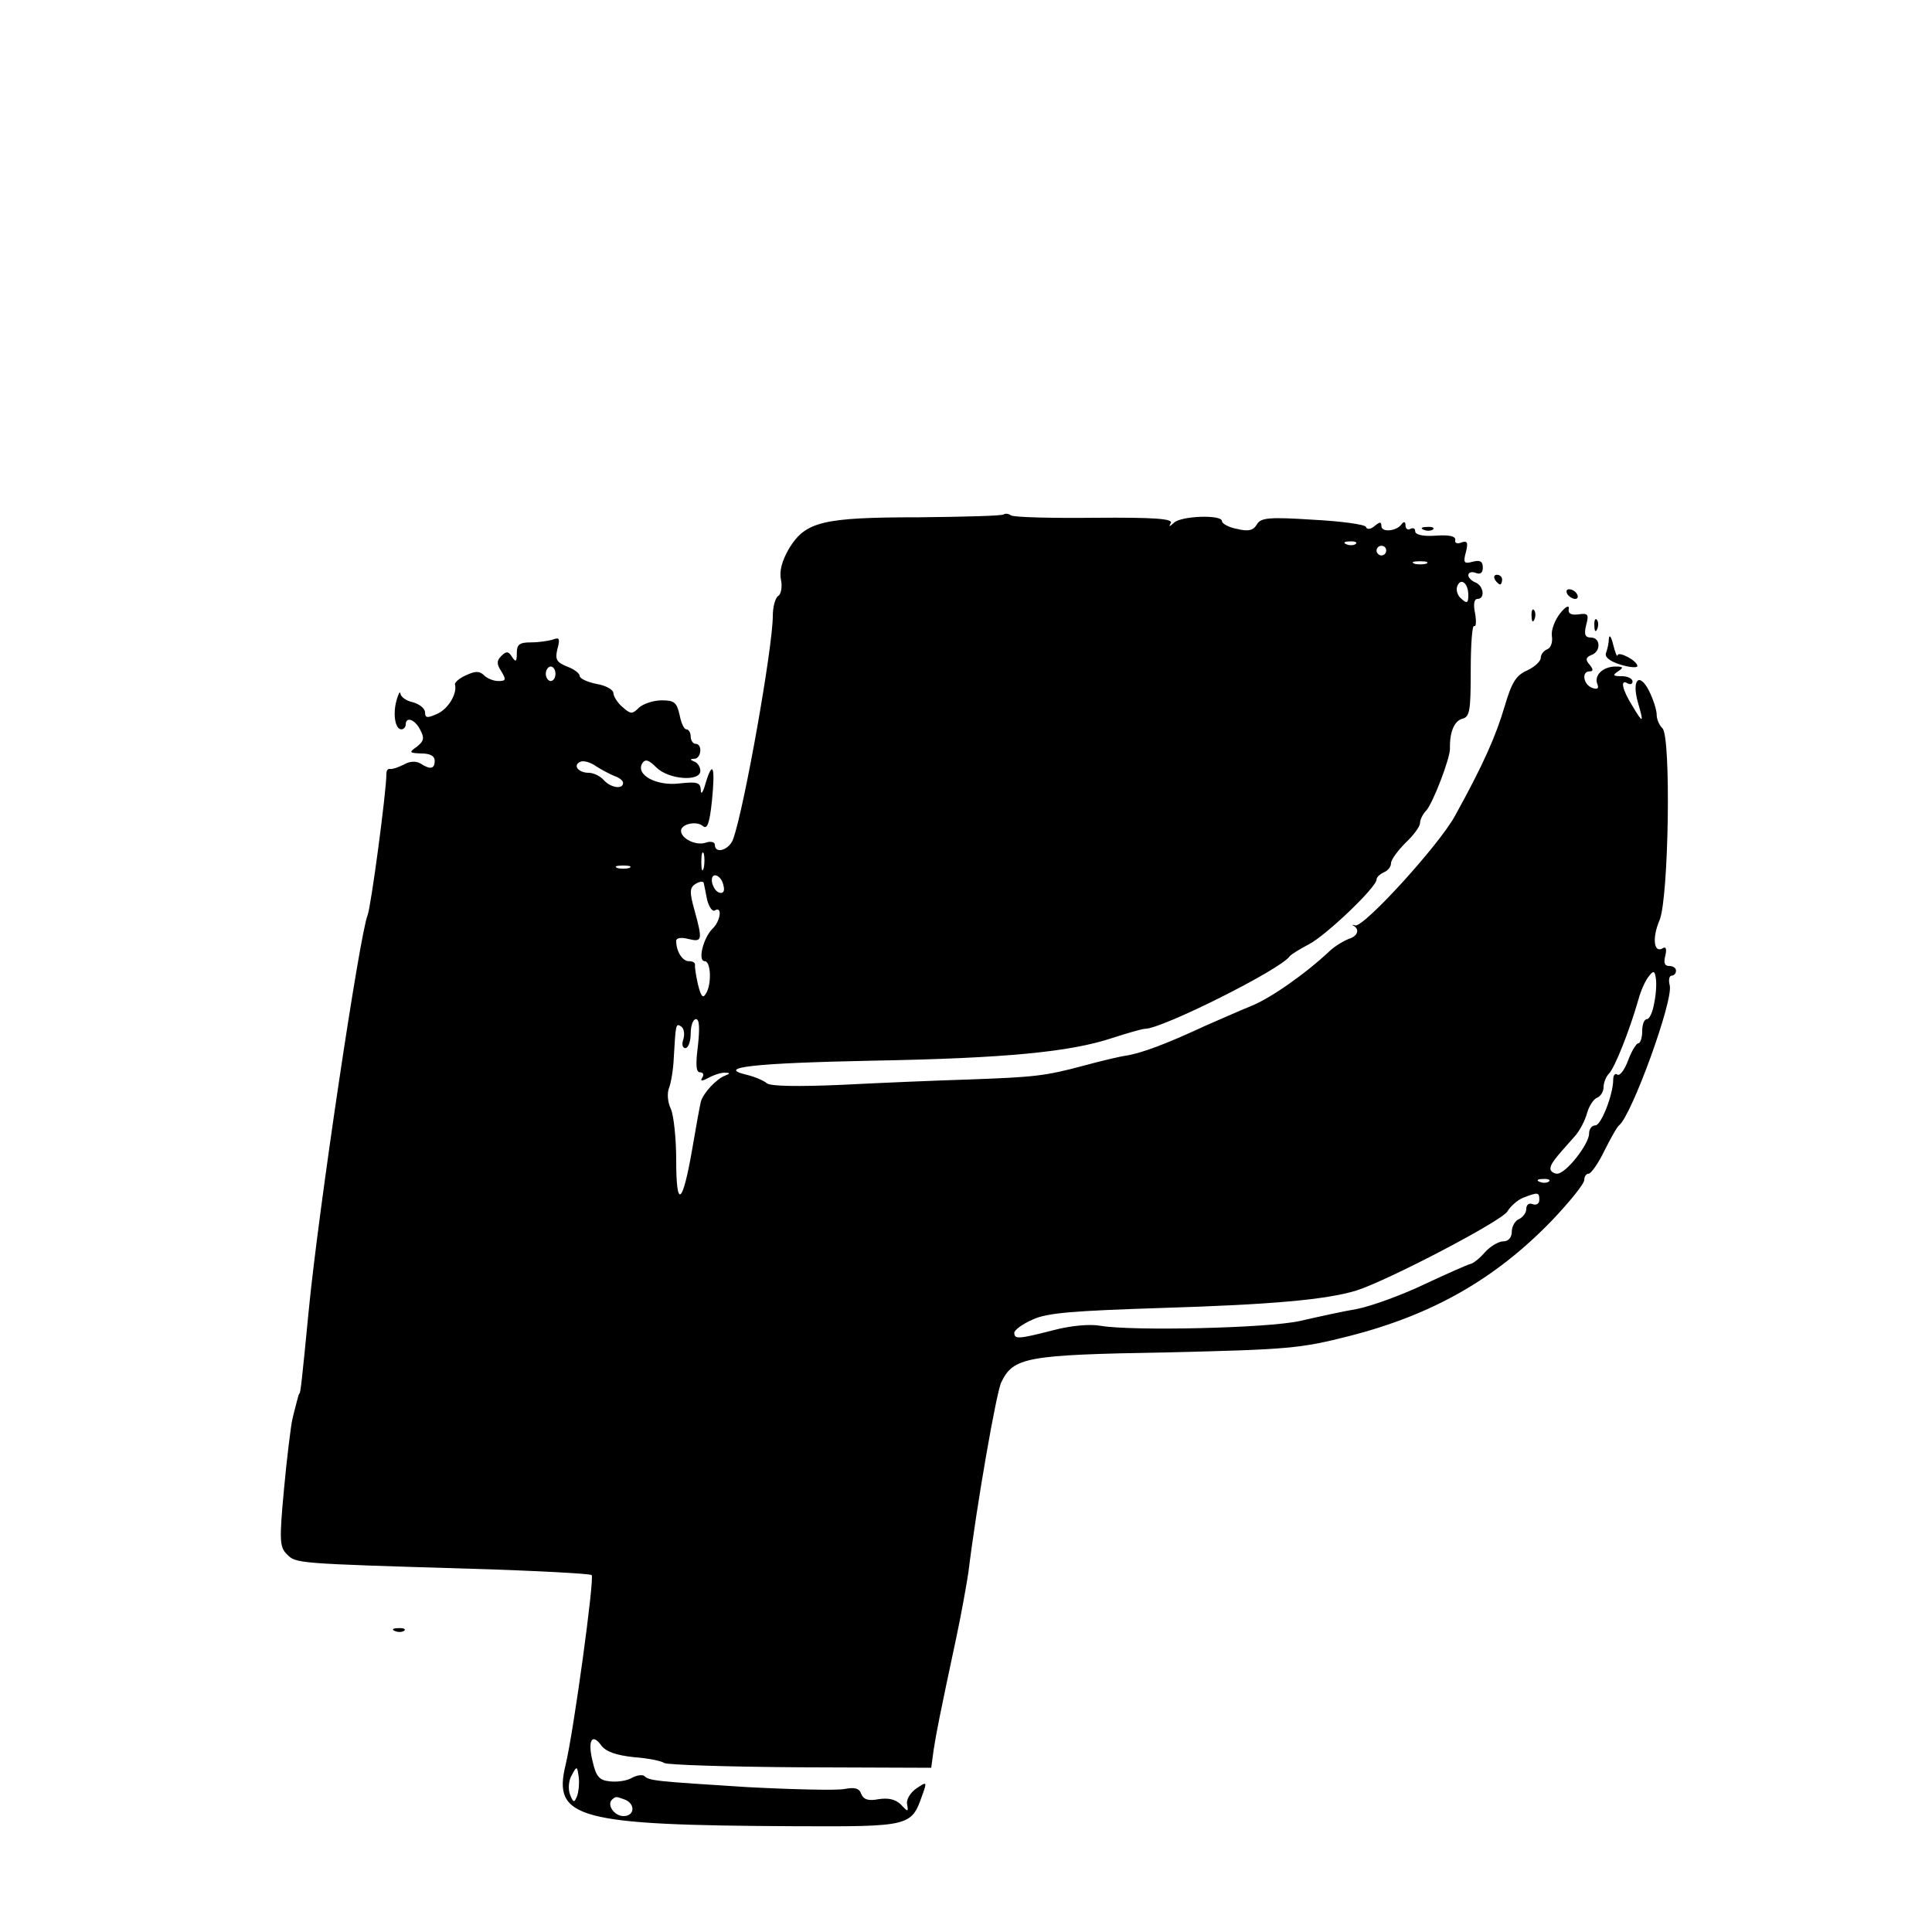 <?xml version="1.0" standalone="no"?>
<!DOCTYPE svg PUBLIC "-//W3C//DTD SVG 20010904//EN"
 "http://www.w3.org/TR/2001/REC-SVG-20010904/DTD/svg10.dtd">
<svg version="1.0" xmlns="http://www.w3.org/2000/svg"
 width="400pt" height="400pt" viewBox="0 0 400 400"
 preserveAspectRatio="xMidYMid meet">

<g transform="translate(0,400) scale(0.1,-0.1)"
fill="#000000" stroke="none">
<path d="M2078 2935 c-2 -3 -81 -5 -175 -6 -200 0 -235 -9 -269 -64 -15 -26
-21 -47 -17 -66 3 -14 0 -30 -6 -33 -6 -4 -11 -23 -11 -41 0 -65 -59 -398 -82
-462 -8 -23 -38 -32 -38 -12 0 6 -9 8 -20 4 -20 -6 -50 9 -50 25 0 14 32 21
45 10 9 -8 14 4 19 52 7 70 2 86 -13 37 -5 -19 -10 -26 -10 -15 -1 16 -7 18
-44 14 -48 -6 -92 18 -77 42 6 9 13 7 29 -9 25 -25 91 -30 91 -7 0 8 -6 17
-12 19 -10 4 -10 6 0 6 14 1 17 31 2 31 -5 0 -10 7 -10 15 0 8 -4 15 -9 15 -5
0 -11 14 -14 30 -6 26 -11 30 -37 30 -17 0 -38 -7 -47 -15 -14 -14 -17 -14
-34 1 -11 9 -19 23 -19 29 0 7 -16 16 -35 19 -19 4 -35 11 -35 17 0 5 -12 14
-26 19 -22 9 -25 15 -20 36 6 22 4 25 -9 20 -9 -3 -30 -6 -46 -6 -23 0 -29 -4
-29 -22 0 -18 -2 -20 -10 -8 -7 12 -12 12 -22 2 -10 -10 -10 -17 0 -32 10 -17
10 -20 -6 -20 -10 0 -23 5 -30 12 -9 9 -18 9 -37 0 -14 -6 -24 -15 -23 -19 5
-19 -14 -51 -37 -61 -20 -9 -25 -9 -25 3 0 8 -11 17 -25 21 -14 3 -25 11 -26
18 -1 6 -4 0 -8 -14 -8 -28 -3 -60 10 -60 5 0 9 5 9 10 0 17 19 11 30 -11 9
-17 8 -23 -7 -35 -17 -12 -16 -13 10 -14 17 0 27 -5 27 -15 0 -17 -9 -19 -29
-6 -10 6 -23 5 -35 -2 -12 -6 -24 -10 -28 -9 -5 1 -8 -3 -8 -10 0 -37 -32
-276 -39 -293 -16 -38 -102 -612 -122 -820 -14 -145 -17 -170 -19 -170 -1 0
-3 -7 -5 -15 -2 -8 -7 -26 -10 -40 -3 -14 -11 -78 -17 -143 -10 -107 -9 -120
6 -135 19 -19 17 -19 383 -30 133 -4 244 -10 248 -13 6 -7 -37 -322 -54 -393
-27 -111 24 -125 477 -127 235 -1 239 0 261 63 11 30 10 30 -12 15 -12 -8 -21
-23 -19 -32 3 -17 2 -17 -13 -1 -11 11 -26 14 -46 11 -21 -4 -31 -1 -36 11 -4
12 -14 14 -35 10 -16 -3 -106 -1 -201 4 -189 12 -203 13 -213 23 -4 3 -15 2
-26 -4 -10 -6 -31 -9 -46 -7 -21 2 -28 10 -35 41 -11 44 -1 60 18 33 10 -13
31 -20 67 -24 29 -2 58 -8 63 -12 6 -4 132 -8 281 -9 l272 -1 5 37 c6 38 12
69 47 233 10 47 21 108 25 135 17 139 58 373 68 393 25 52 51 57 342 62 253 6
277 8 379 34 172 44 302 118 419 239 37 39 67 76 67 84 0 7 4 13 9 13 5 0 20
21 33 48 13 26 26 49 30 52 26 20 113 259 105 290 -3 11 -1 20 4 20 5 0 9 5 9
10 0 6 -6 10 -14 10 -10 0 -12 7 -8 22 3 13 1 19 -5 15 -19 -12 -23 21 -7 58
19 46 24 379 6 397 -7 7 -12 19 -12 28 0 10 -7 32 -16 50 -20 39 -36 23 -23
-24 13 -44 11 -45 -11 -8 -22 35 -26 57 -10 47 6 -3 10 -1 10 4 0 6 -10 11
-22 11 -19 0 -20 2 -8 10 12 8 11 10 -5 10 -26 0 -45 -18 -38 -36 4 -10 0 -12
-11 -8 -18 7 -22 34 -5 34 8 0 8 4 0 14 -9 10 -8 15 4 20 20 7 19 36 -1 36
-12 0 -15 6 -10 26 6 22 4 25 -16 22 -16 -2 -22 2 -20 12 1 8 -7 4 -18 -10
-11 -14 -19 -35 -17 -47 2 -12 -2 -24 -9 -27 -8 -3 -14 -11 -14 -18 0 -7 -13
-19 -28 -26 -23 -10 -32 -24 -47 -75 -18 -61 -44 -120 -102 -225 -32 -60 -189
-232 -207 -228 -6 2 -8 1 -3 -1 13 -8 7 -22 -11 -27 -10 -4 -27 -14 -38 -24
-52 -49 -124 -99 -164 -115 -25 -10 -67 -29 -95 -41 -84 -39 -129 -55 -160
-61 -16 -2 -57 -12 -90 -21 -82 -22 -103 -24 -240 -29 -66 -2 -184 -7 -262
-11 -91 -4 -147 -3 -155 3 -7 6 -26 14 -43 18 -63 15 14 24 262 29 275 5 409
18 496 47 31 10 62 19 68 19 35 0 281 123 299 150 3 4 21 15 40 25 35 18 140
118 140 134 0 5 7 11 15 15 8 3 15 11 15 19 0 7 14 26 30 42 17 16 30 34 30
41 0 7 6 19 13 26 14 16 49 107 49 128 -1 34 9 58 26 62 15 4 17 17 17 101 0
52 3 93 7 91 4 -3 5 9 2 26 -4 19 -2 30 5 30 16 0 13 27 -4 34 -8 3 -15 10
-15 15 0 6 7 8 15 5 10 -4 15 0 15 11 0 13 -6 16 -21 12 -18 -5 -20 -2 -14 20
5 20 3 24 -9 20 -9 -4 -15 -1 -13 5 1 8 -13 11 -40 9 -27 -2 -43 2 -43 9 0 6
-4 8 -10 5 -5 -3 -10 0 -10 7 0 8 -3 9 -8 3 -10 -15 -42 -18 -42 -4 0 9 -3 9
-14 0 -8 -7 -16 -8 -18 -2 -1 5 -51 12 -110 15 -92 6 -108 4 -116 -10 -7 -12
-17 -15 -41 -9 -17 3 -31 11 -31 16 0 14 -84 11 -99 -3 -10 -9 -12 -9 -7 -1 5
9 -33 12 -157 11 -90 -1 -168 1 -174 5 -5 4 -12 4 -15 2z m729 -61 c-3 -3 -12
-4 -19 -1 -8 3 -5 6 6 6 11 1 17 -2 13 -5z m63 -14 c0 -5 -4 -10 -10 -10 -5 0
-10 5 -10 10 0 6 5 10 10 10 6 0 10 -4 10 -10z m83 -27 c-7 -2 -19 -2 -25 0
-7 3 -2 5 12 5 14 0 19 -2 13 -5z m87 -65 c0 -17 -3 -18 -14 -8 -8 6 -12 18
-9 26 7 19 23 7 23 -18z m-1890 -163 c0 -8 -4 -15 -10 -15 -5 0 -10 7 -10 15
0 8 5 15 10 15 6 0 10 -7 10 -15z m123 -212 c9 -3 17 -9 17 -14 0 -14 -26 -10
-40 6 -7 8 -21 15 -31 15 -22 0 -34 16 -17 23 7 3 22 -2 33 -10 11 -7 28 -16
38 -20z m184 -190 c-3 -10 -5 -4 -5 12 0 17 2 24 5 18 2 -7 2 -21 0 -30z
m-154 0 c-7 -2 -19 -2 -25 0 -7 3 -2 5 12 5 14 0 19 -2 13 -5z m195 -37 c3
-11 -1 -17 -9 -14 -7 2 -13 12 -15 22 -3 23 20 15 24 -8z m-34 -29 c4 -15 11
-25 16 -22 16 10 12 -22 -5 -38 -19 -19 -31 -67 -16 -67 13 0 15 -49 2 -68 -6
-10 -10 -4 -16 20 -4 18 -7 36 -6 41 0 4 -5 7 -13 7 -13 0 -26 20 -26 42 0 6
10 8 25 4 29 -7 30 -3 13 59 -11 39 -10 47 2 55 8 5 16 6 17 2 1 -4 4 -20 7
-35z m1961 -213 c-3 -19 -10 -34 -15 -34 -6 0 -10 -11 -10 -25 0 -14 -4 -25
-8 -25 -4 0 -14 -16 -21 -35 -7 -19 -17 -33 -22 -30 -5 4 -9 -1 -9 -10 0 -31
-25 -95 -37 -95 -7 0 -13 -7 -13 -17 0 -22 -48 -83 -66 -83 -7 0 -14 5 -14 10
0 10 7 19 50 67 11 12 22 34 26 49 4 14 13 28 20 31 8 3 14 13 14 22 0 9 5 22
11 28 12 12 42 87 61 153 5 19 15 41 22 49 9 12 12 11 14 -3 2 -10 1 -33 -3
-52z m-1980 -89 c-5 -39 -4 -55 4 -55 7 0 9 -5 5 -11 -5 -8 -1 -8 14 0 11 6
27 11 34 10 10 0 10 -2 -1 -6 -18 -7 -45 -36 -50 -54 -2 -8 -10 -52 -18 -99
-20 -115 -33 -124 -33 -22 0 44 -5 92 -11 106 -7 14 -8 33 -4 43 4 10 9 38 10
63 4 69 4 72 15 65 6 -4 8 -15 5 -26 -4 -11 -2 -19 4 -19 6 0 11 14 11 30 0
17 5 30 11 30 7 0 8 -18 4 -55z m1762 -281 c-3 -3 -12 -4 -19 -1 -8 3 -5 6 6
6 11 1 17 -2 13 -5z m-20 -38 c0 -8 -6 -12 -14 -9 -7 3 -13 -1 -13 -10 0 -8
-7 -17 -15 -21 -8 -3 -15 -15 -15 -26 0 -12 -7 -20 -17 -20 -10 0 -27 -10 -38
-22 -11 -13 -25 -24 -31 -25 -5 -1 -48 -20 -95 -42 -46 -22 -109 -45 -139 -51
-30 -5 -84 -17 -119 -25 -68 -15 -347 -21 -412 -10 -21 4 -60 1 -98 -9 -74
-19 -81 -19 -81 -5 0 5 17 18 38 27 30 14 83 18 267 24 228 7 340 17 403 36
66 21 303 145 313 164 6 10 20 23 32 28 31 12 34 12 34 -4z m-1992 -1234 c-6
-15 -8 -15 -15 3 -4 11 -3 29 4 40 10 19 11 19 14 -3 2 -13 0 -31 -3 -40z m99
-8 c22 -9 20 -34 -3 -34 -19 0 -35 23 -24 34 8 7 8 7 27 0z"/>
<path d="M2948 2903 c7 -3 16 -2 19 1 4 3 -2 6 -13 5 -11 0 -14 -3 -6 -6z"/>
<path d="M3095 2800 c3 -5 8 -10 11 -10 2 0 4 5 4 10 0 6 -5 10 -11 10 -5 0
-7 -4 -4 -10z"/>
<path d="M3245 2770 c3 -5 11 -10 16 -10 6 0 7 5 4 10 -3 6 -11 10 -16 10 -6
0 -7 -4 -4 -10z"/>
<path d="M3171 2724 c0 -11 3 -14 6 -6 3 7 2 16 -1 19 -3 4 -6 -2 -5 -13z"/>
<path d="M3301 2704 c0 -11 3 -14 6 -6 3 7 2 16 -1 19 -3 4 -6 -2 -5 -13z"/>
<path d="M3331 2678 c0 -9 -3 -22 -6 -30 -3 -8 7 -17 30 -24 19 -6 35 -7 35
-3 0 11 -40 32 -41 22 -1 -4 -5 6 -9 22 -4 17 -8 22 -9 13z"/>
<path d="M818 623 c7 -3 16 -2 19 1 4 3 -2 6 -13 5 -11 0 -14 -3 -6 -6z"/>
</g>
</svg>
